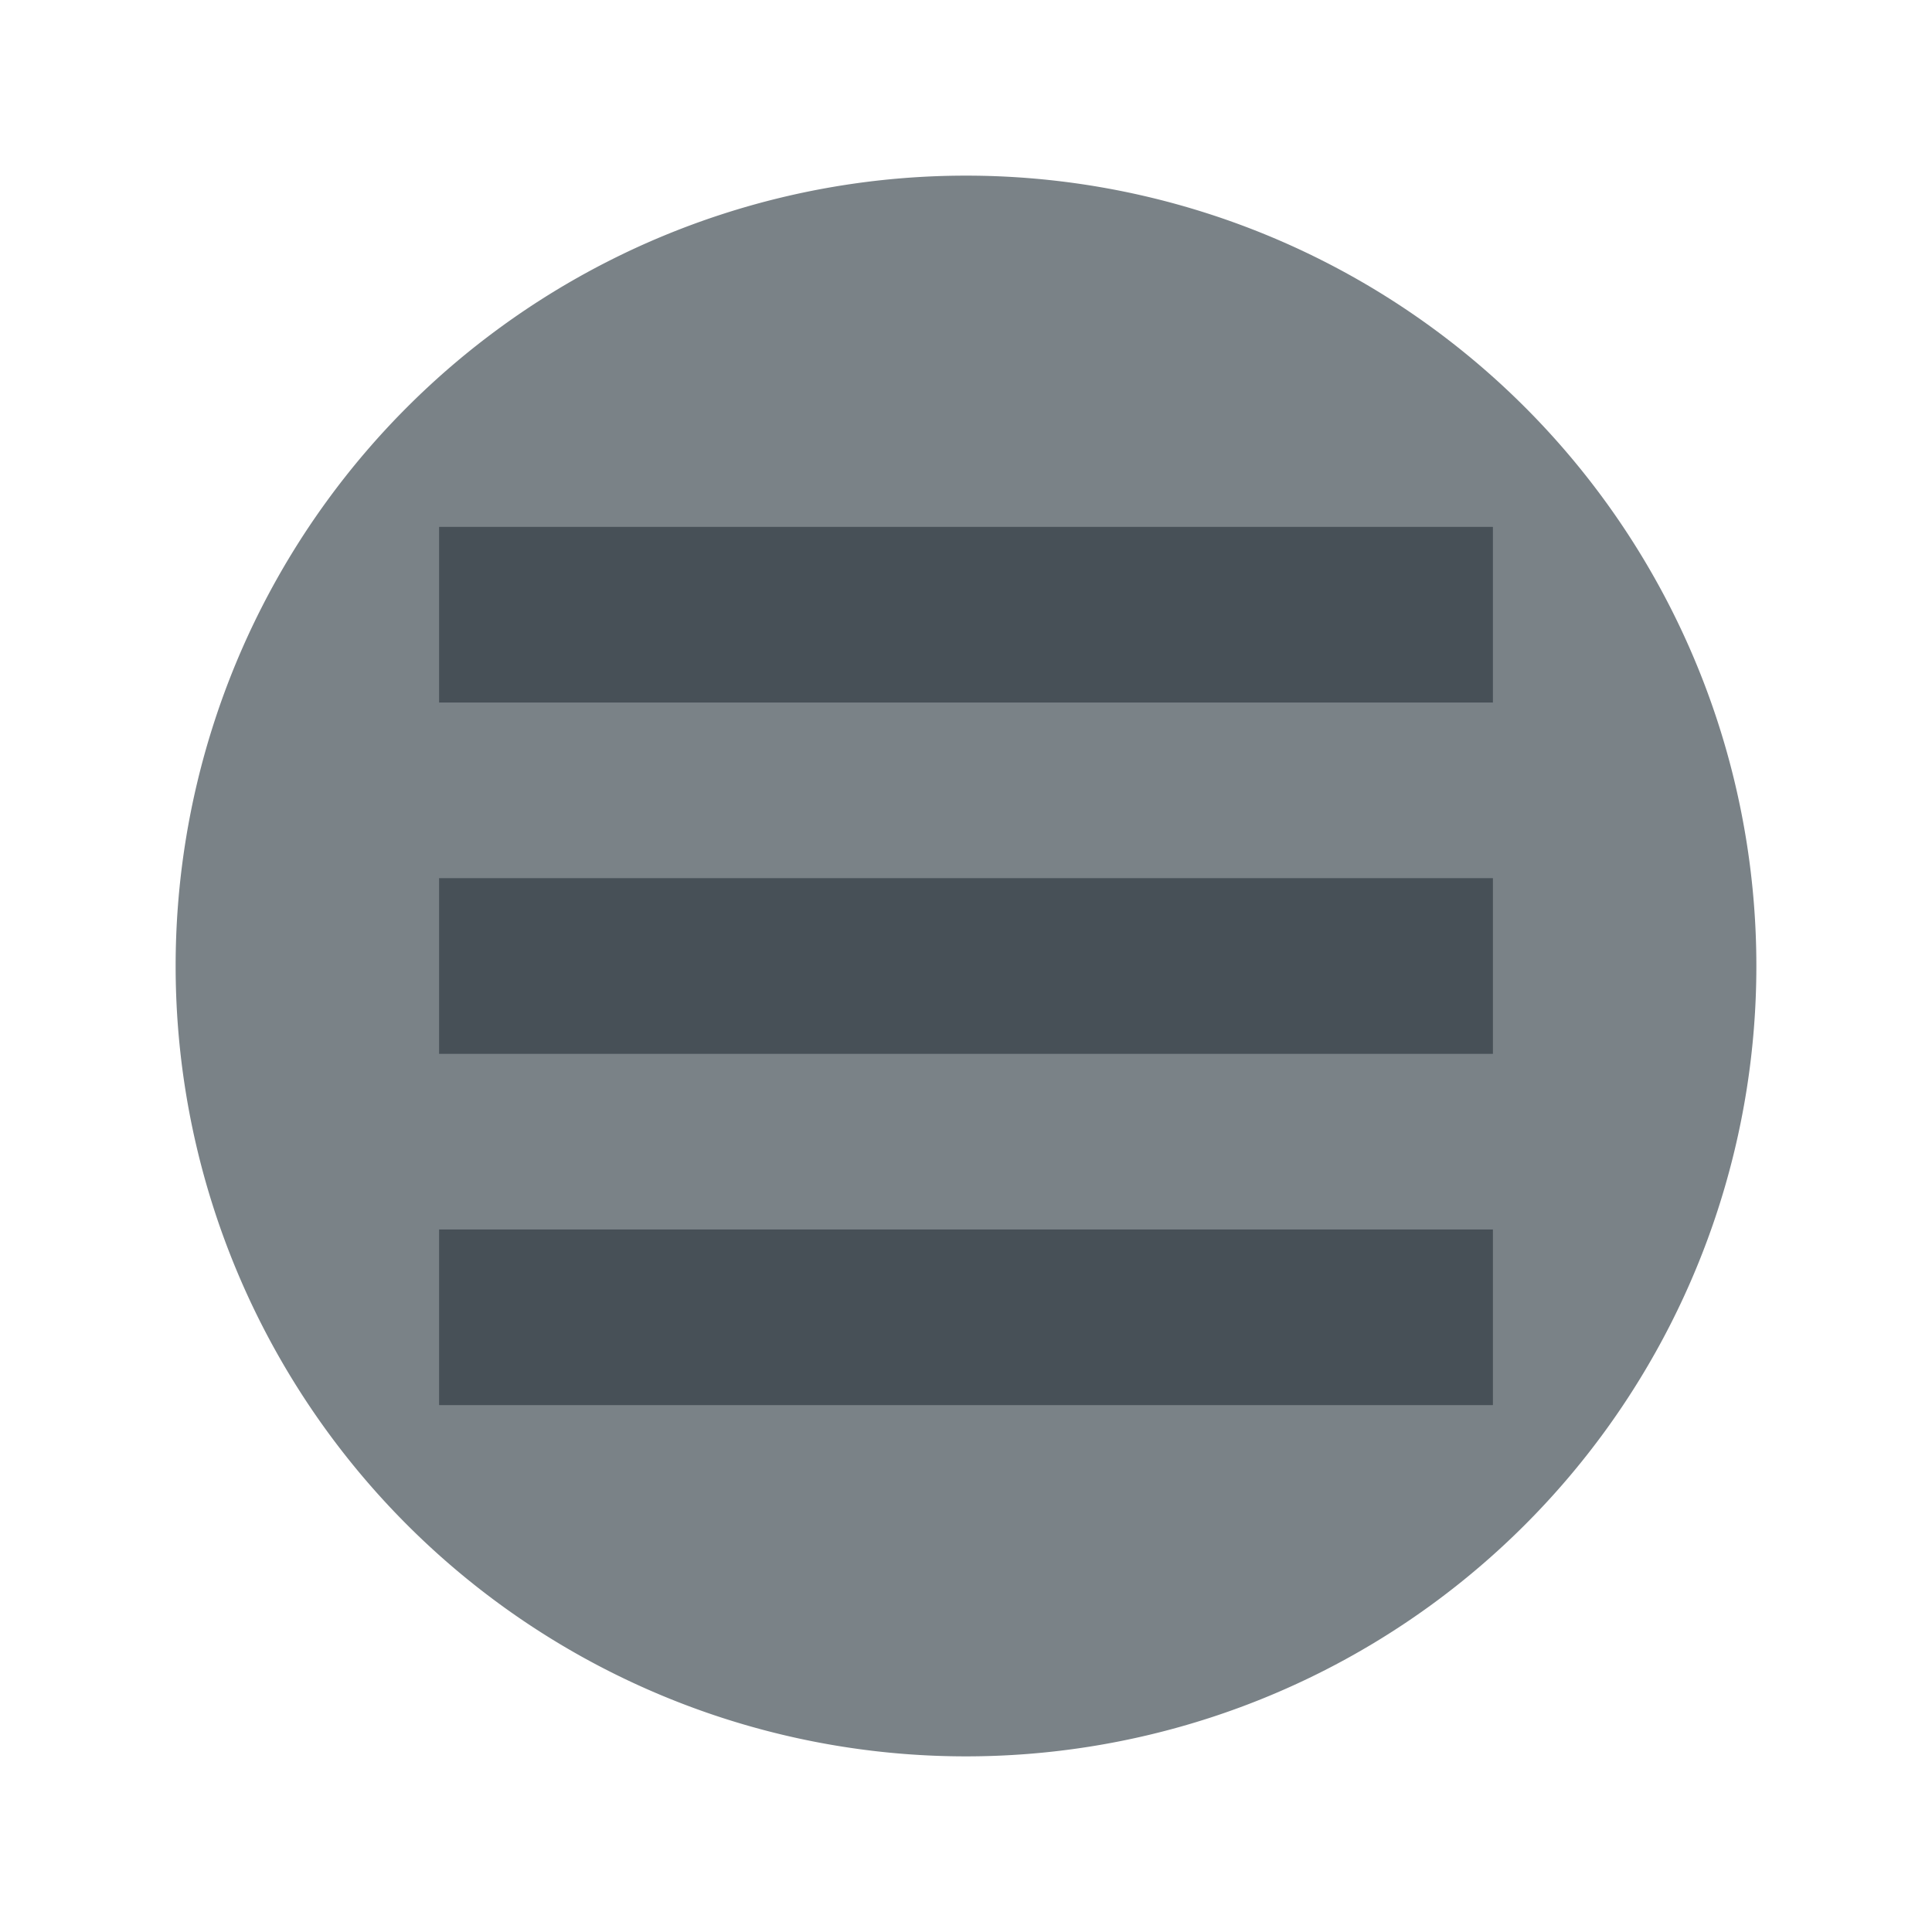 <svg height="22" width="22" xmlns="http://www.w3.org/2000/svg">
    <path d="M20 11a9 9 0 1 1-18 0 9 9 0 0 1 18 0" fill="#7A8287"/>
    <path d="M5 6v2h12V6zm0 4v2h12v-2zm0 4v2h12v-2z" fill="#475057"/>
</svg>

